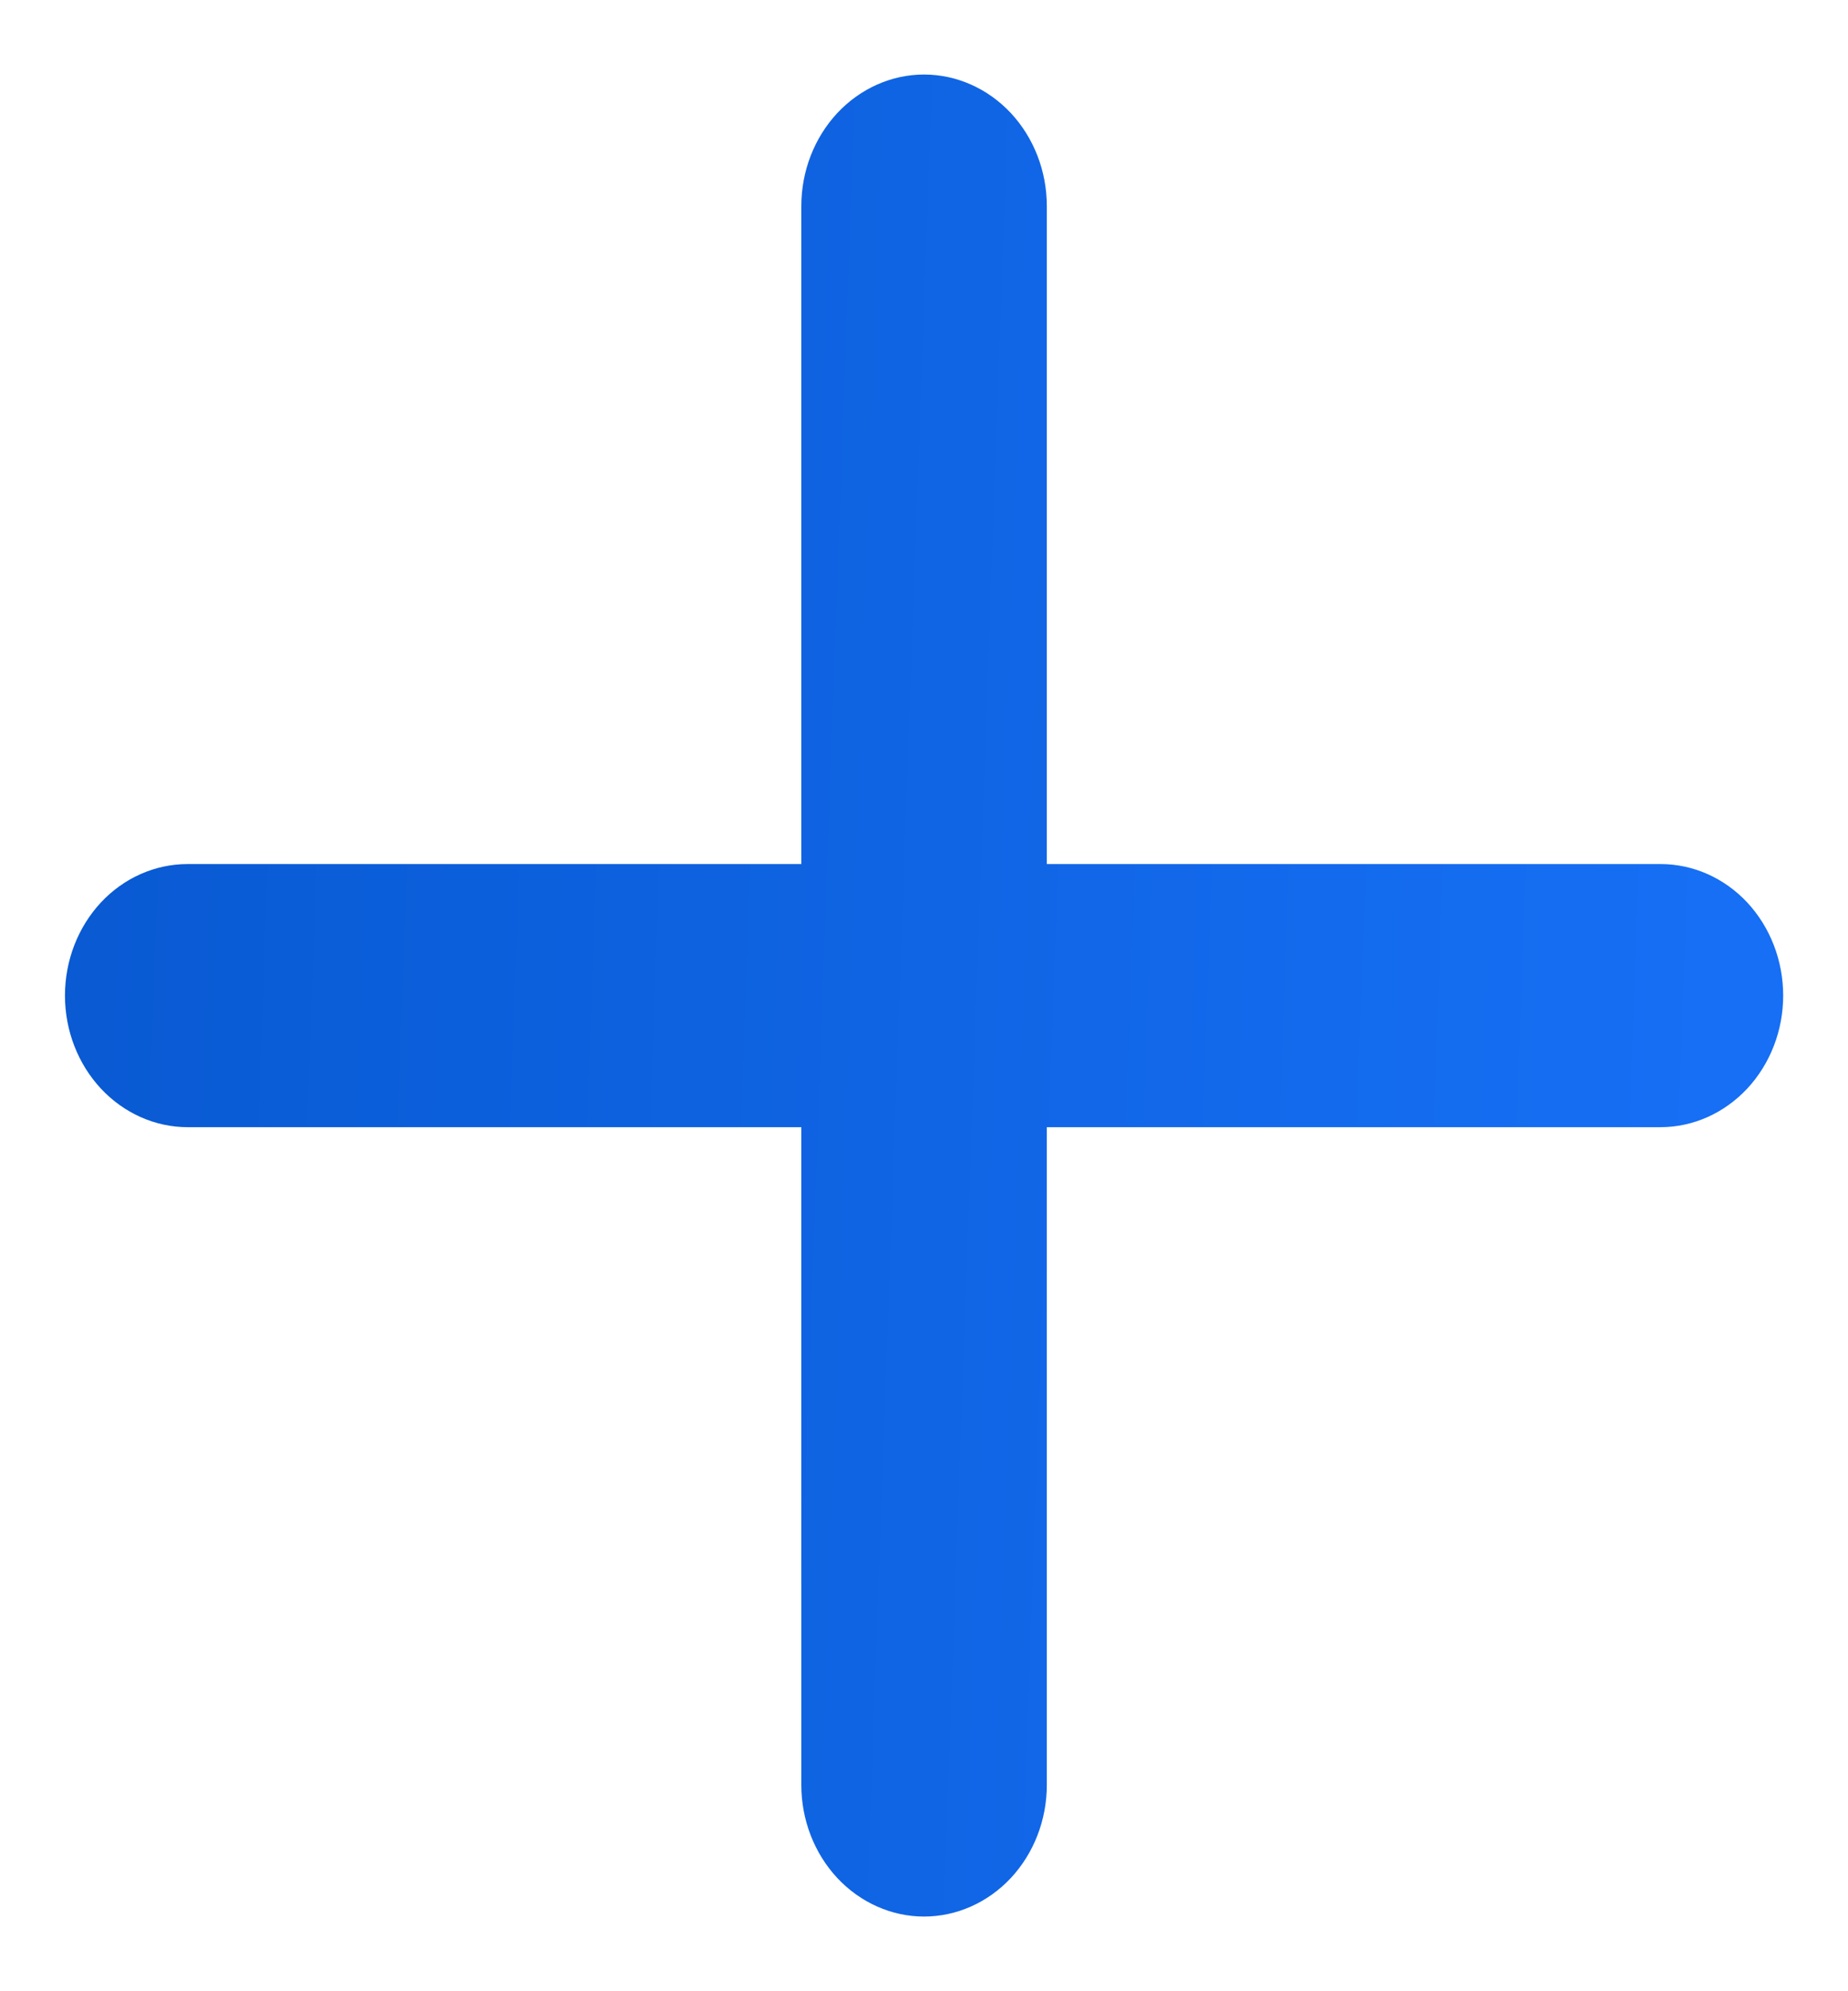 <svg width="13" height="14" viewBox="0 0 13 14" fill="none" xmlns="http://www.w3.org/2000/svg">
<path d="M11.681 7.925H7.364V12.55C7.364 12.795 7.273 13.03 7.111 13.204C6.949 13.377 6.729 13.475 6.5 13.475C6.272 13.475 6.052 13.377 5.89 13.204C5.728 13.03 5.637 12.795 5.637 12.55V7.925H1.32C1.091 7.925 0.872 7.827 0.71 7.654C0.548 7.48 0.457 7.245 0.457 7C0.457 6.754 0.548 6.519 0.71 6.345C0.872 6.172 1.091 6.075 1.32 6.075H5.637V1.449C5.637 1.204 5.728 0.969 5.89 0.795C6.052 0.622 6.272 0.524 6.5 0.524C6.729 0.524 6.949 0.622 7.111 0.795C7.273 0.969 7.364 1.204 7.364 1.449V6.075H11.681C11.91 6.075 12.129 6.172 12.291 6.345C12.453 6.519 12.544 6.754 12.544 7C12.544 7.245 12.453 7.48 12.291 7.654C12.129 7.827 11.91 7.925 11.681 7.925Z" fill="url(#paint0_linear_2612_140215)"/>
<defs>
<linearGradient id="paint0_linear_2612_140215" x1="0.826" y1="1.758" x2="12.188" y2="2.163" gradientUnits="userSpaceOnUse">
<stop stop-color="#095AD3"/>
<stop offset="1" stop-color="#166FF4"/>
</linearGradient>
</defs>
</svg>
